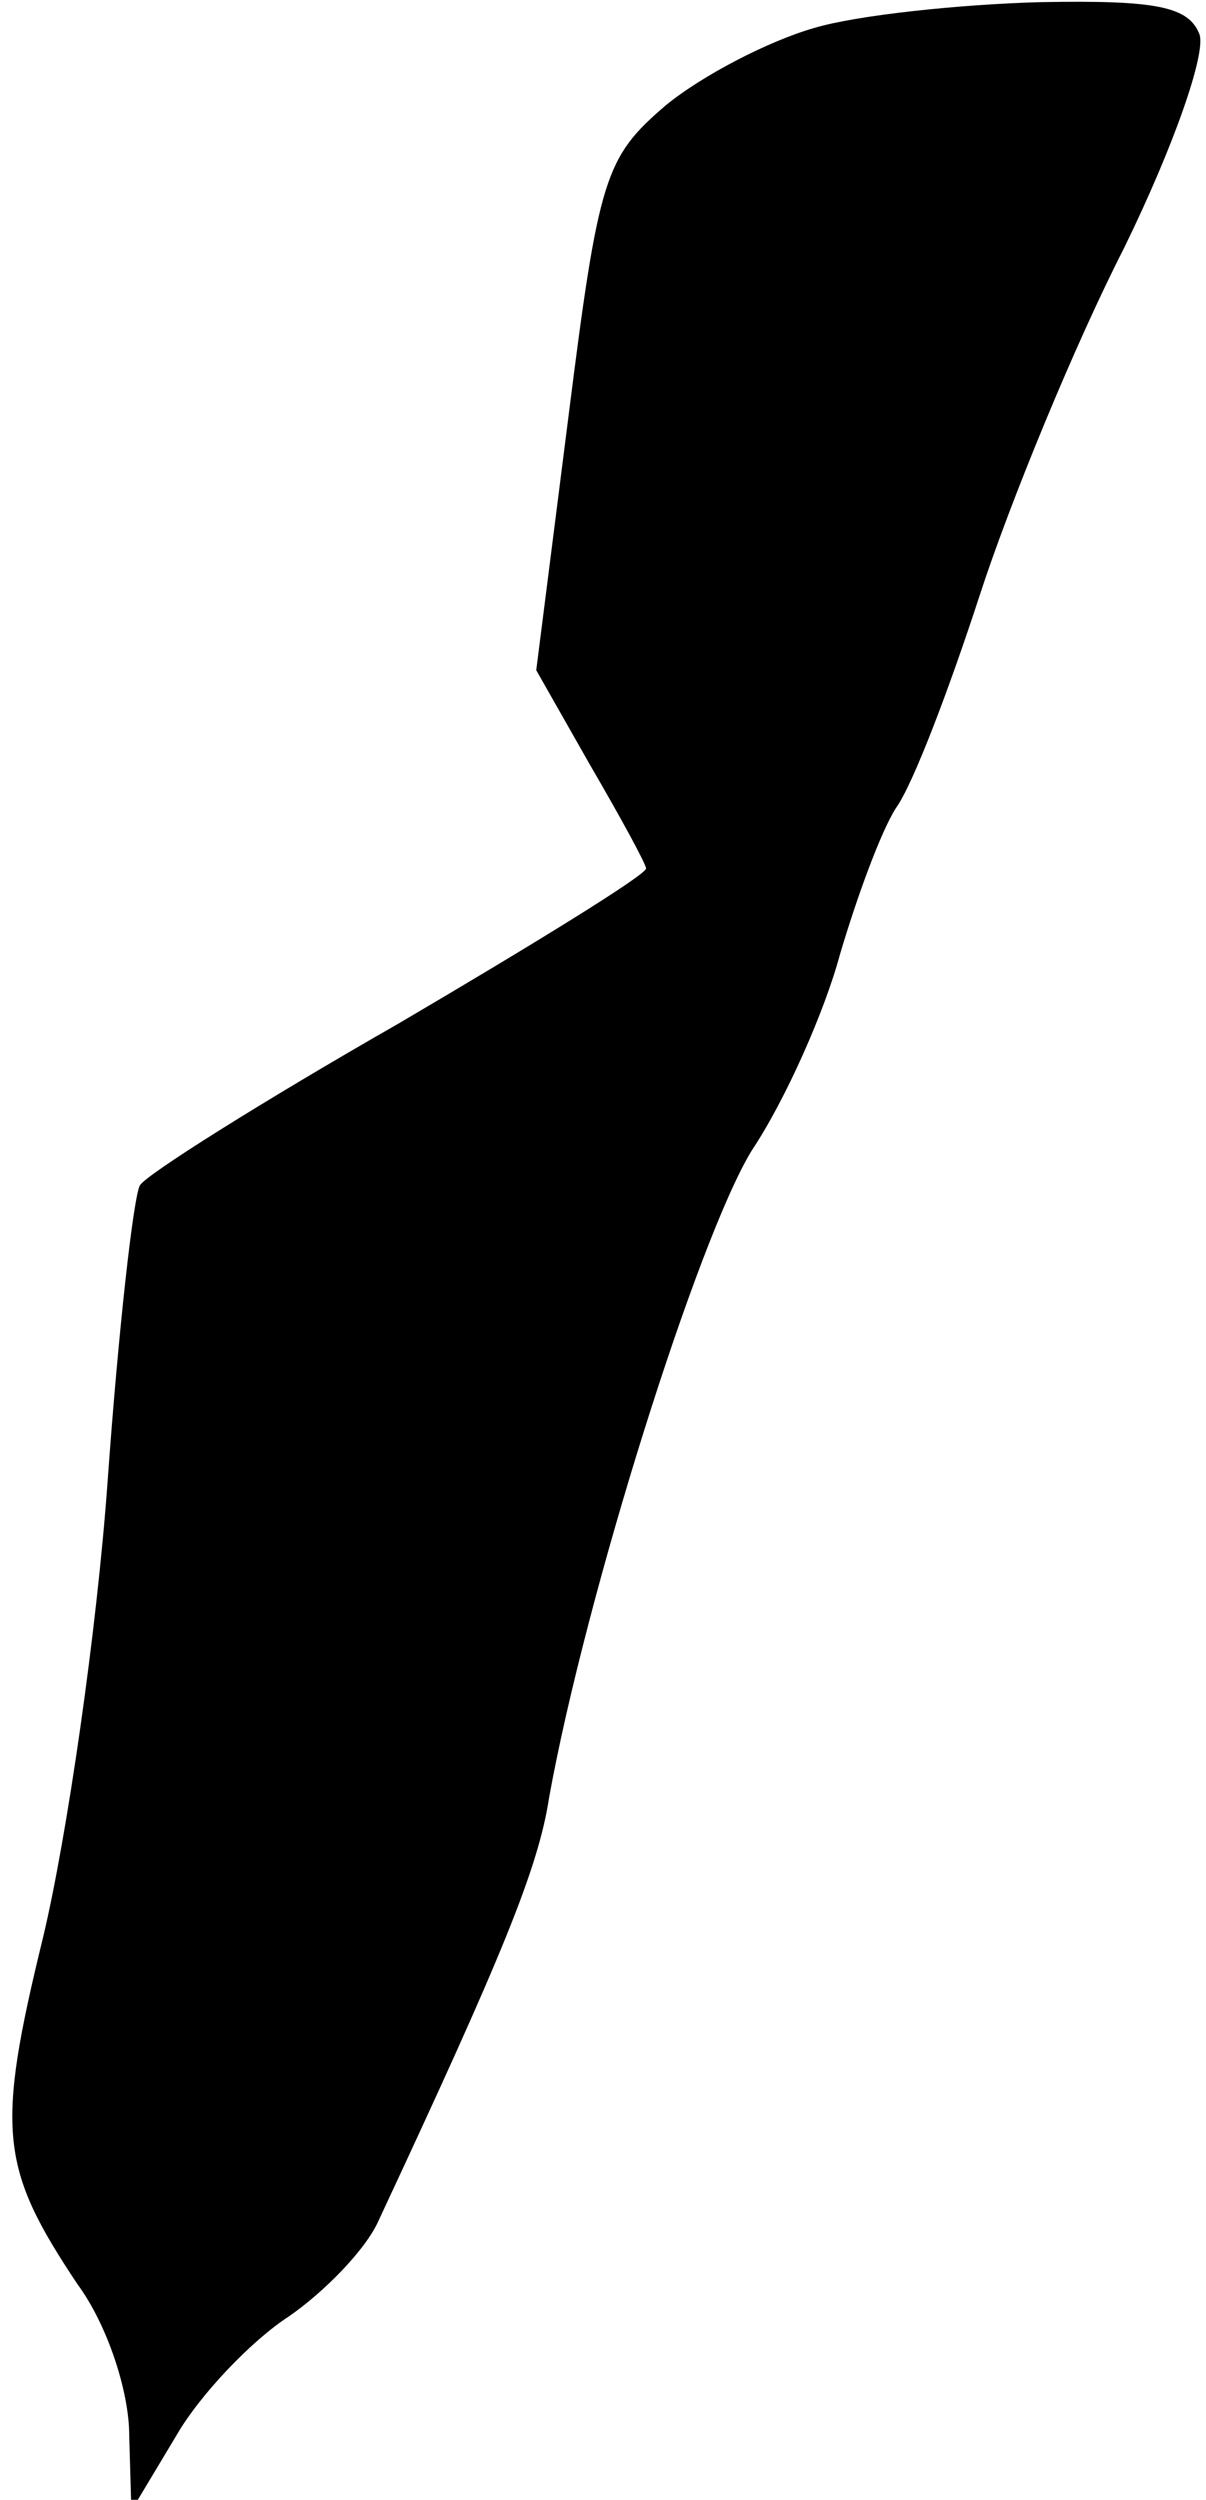 <?xml version="1.0" standalone="no"?>
<!DOCTYPE svg PUBLIC "-//W3C//DTD SVG 20010904//EN"
 "http://www.w3.org/TR/2001/REC-SVG-20010904/DTD/svg10.dtd">
<svg version="1.0" xmlns="http://www.w3.org/2000/svg"
 width="56pt" height="116pt" viewBox="0 0 56 116"
 preserveAspectRatio="xMidYMid meet">
<g transform="translate(0,116) scale(0.1,-0.1)"
fill="#000000" stroke="none">
<path fill="#000000" stroke="none" d="M378 1147 c-21 -6 -52 -22 -69 -36 -28
-24 -31 -33 -45 -144 l-15 -118 25 -44 c14 -24 26 -46 26 -48 0 -3 -52 -35
-115 -72 -63 -36 -117 -70 -120 -75 -3 -5 -10 -67 -15 -137 -5 -70 -19 -166
-30 -212 -22 -90 -20 -107 16 -161 14 -19 24 -50 24 -70 l1 -35 21 35 c11 19
35 44 52 55 16 11 36 31 42 45 57 122 74 163 79 196 17 94 69 259 94 300 16
24 34 65 41 91 8 27 19 57 26 68 8 11 25 56 39 99 14 43 44 116 67 161 23 47
38 90 35 99 -5 13 -20 16 -74 15 -37 -1 -85 -6 -105 -12z"/>
</g>
</svg>
